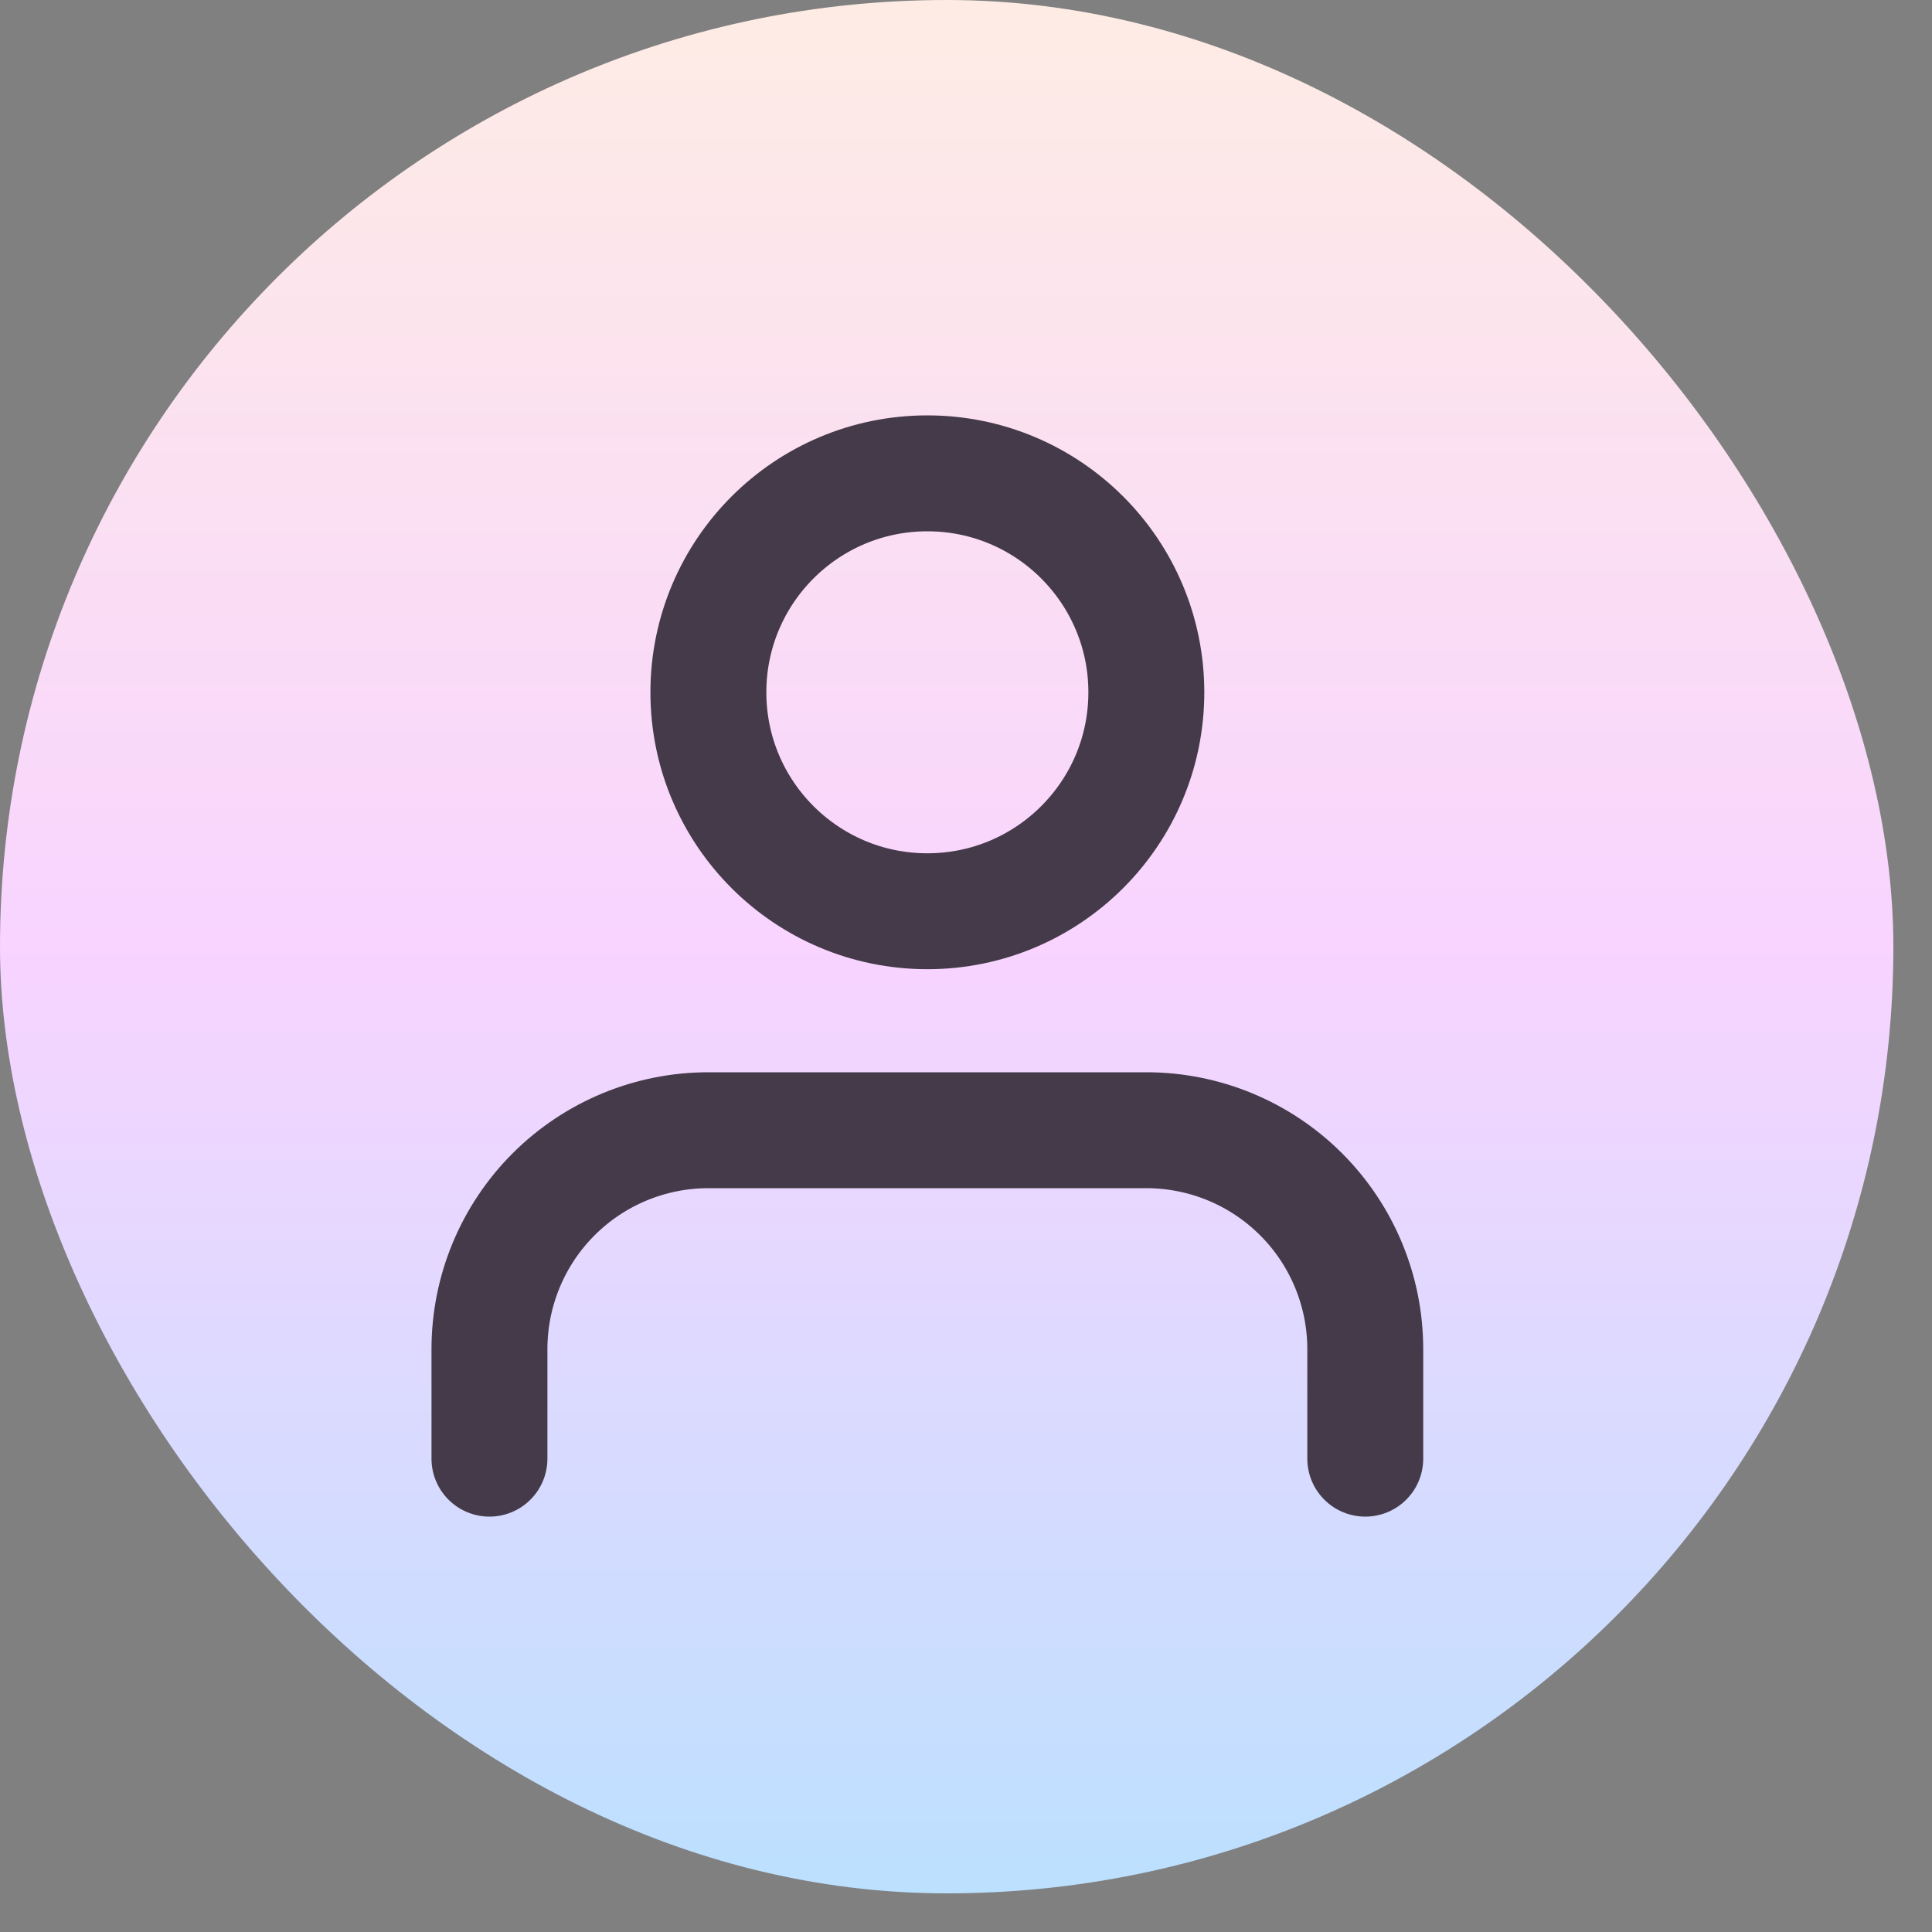 <svg width="50" height="50" viewBox="0 0 50 50" fill="none" xmlns="http://www.w3.org/2000/svg">
<rect x="0" y="0" width="50" height="50" fill="#808080" stroke="none"/>
<rect width="49" height="49" rx="24.5" fill="url(#paint0_linear_74_25)"/>
<path d="M35.333 37.75V34.917C35.333 33.414 34.736 31.972 33.674 30.91C32.611 29.847 31.17 29.25 29.667 29.25H18.333C16.83 29.25 15.389 29.847 14.326 30.91C13.264 31.972 12.667 33.414 12.667 34.917V37.75M29.667 17.917C29.667 21.046 27.13 23.583 24 23.583C20.87 23.583 18.333 21.046 18.333 17.917C18.333 14.787 20.87 12.25 24 12.25C27.13 12.25 29.667 14.787 29.667 17.917Z" stroke="#453A49" stroke-width="3" stroke-linecap="round" stroke-linejoin="round"/>
<defs>
<linearGradient id="paint0_linear_74_25" x1="24.5" y1="0" x2="24.5" y2="49" gradientUnits="userSpaceOnUse">
<stop stop-color="#FEECE4"/>
<stop offset="0.5" stop-color="#F8D4FF"/>
<stop offset="1" stop-color="#BCE0FF"/>
</linearGradient>
</defs>
</svg>
